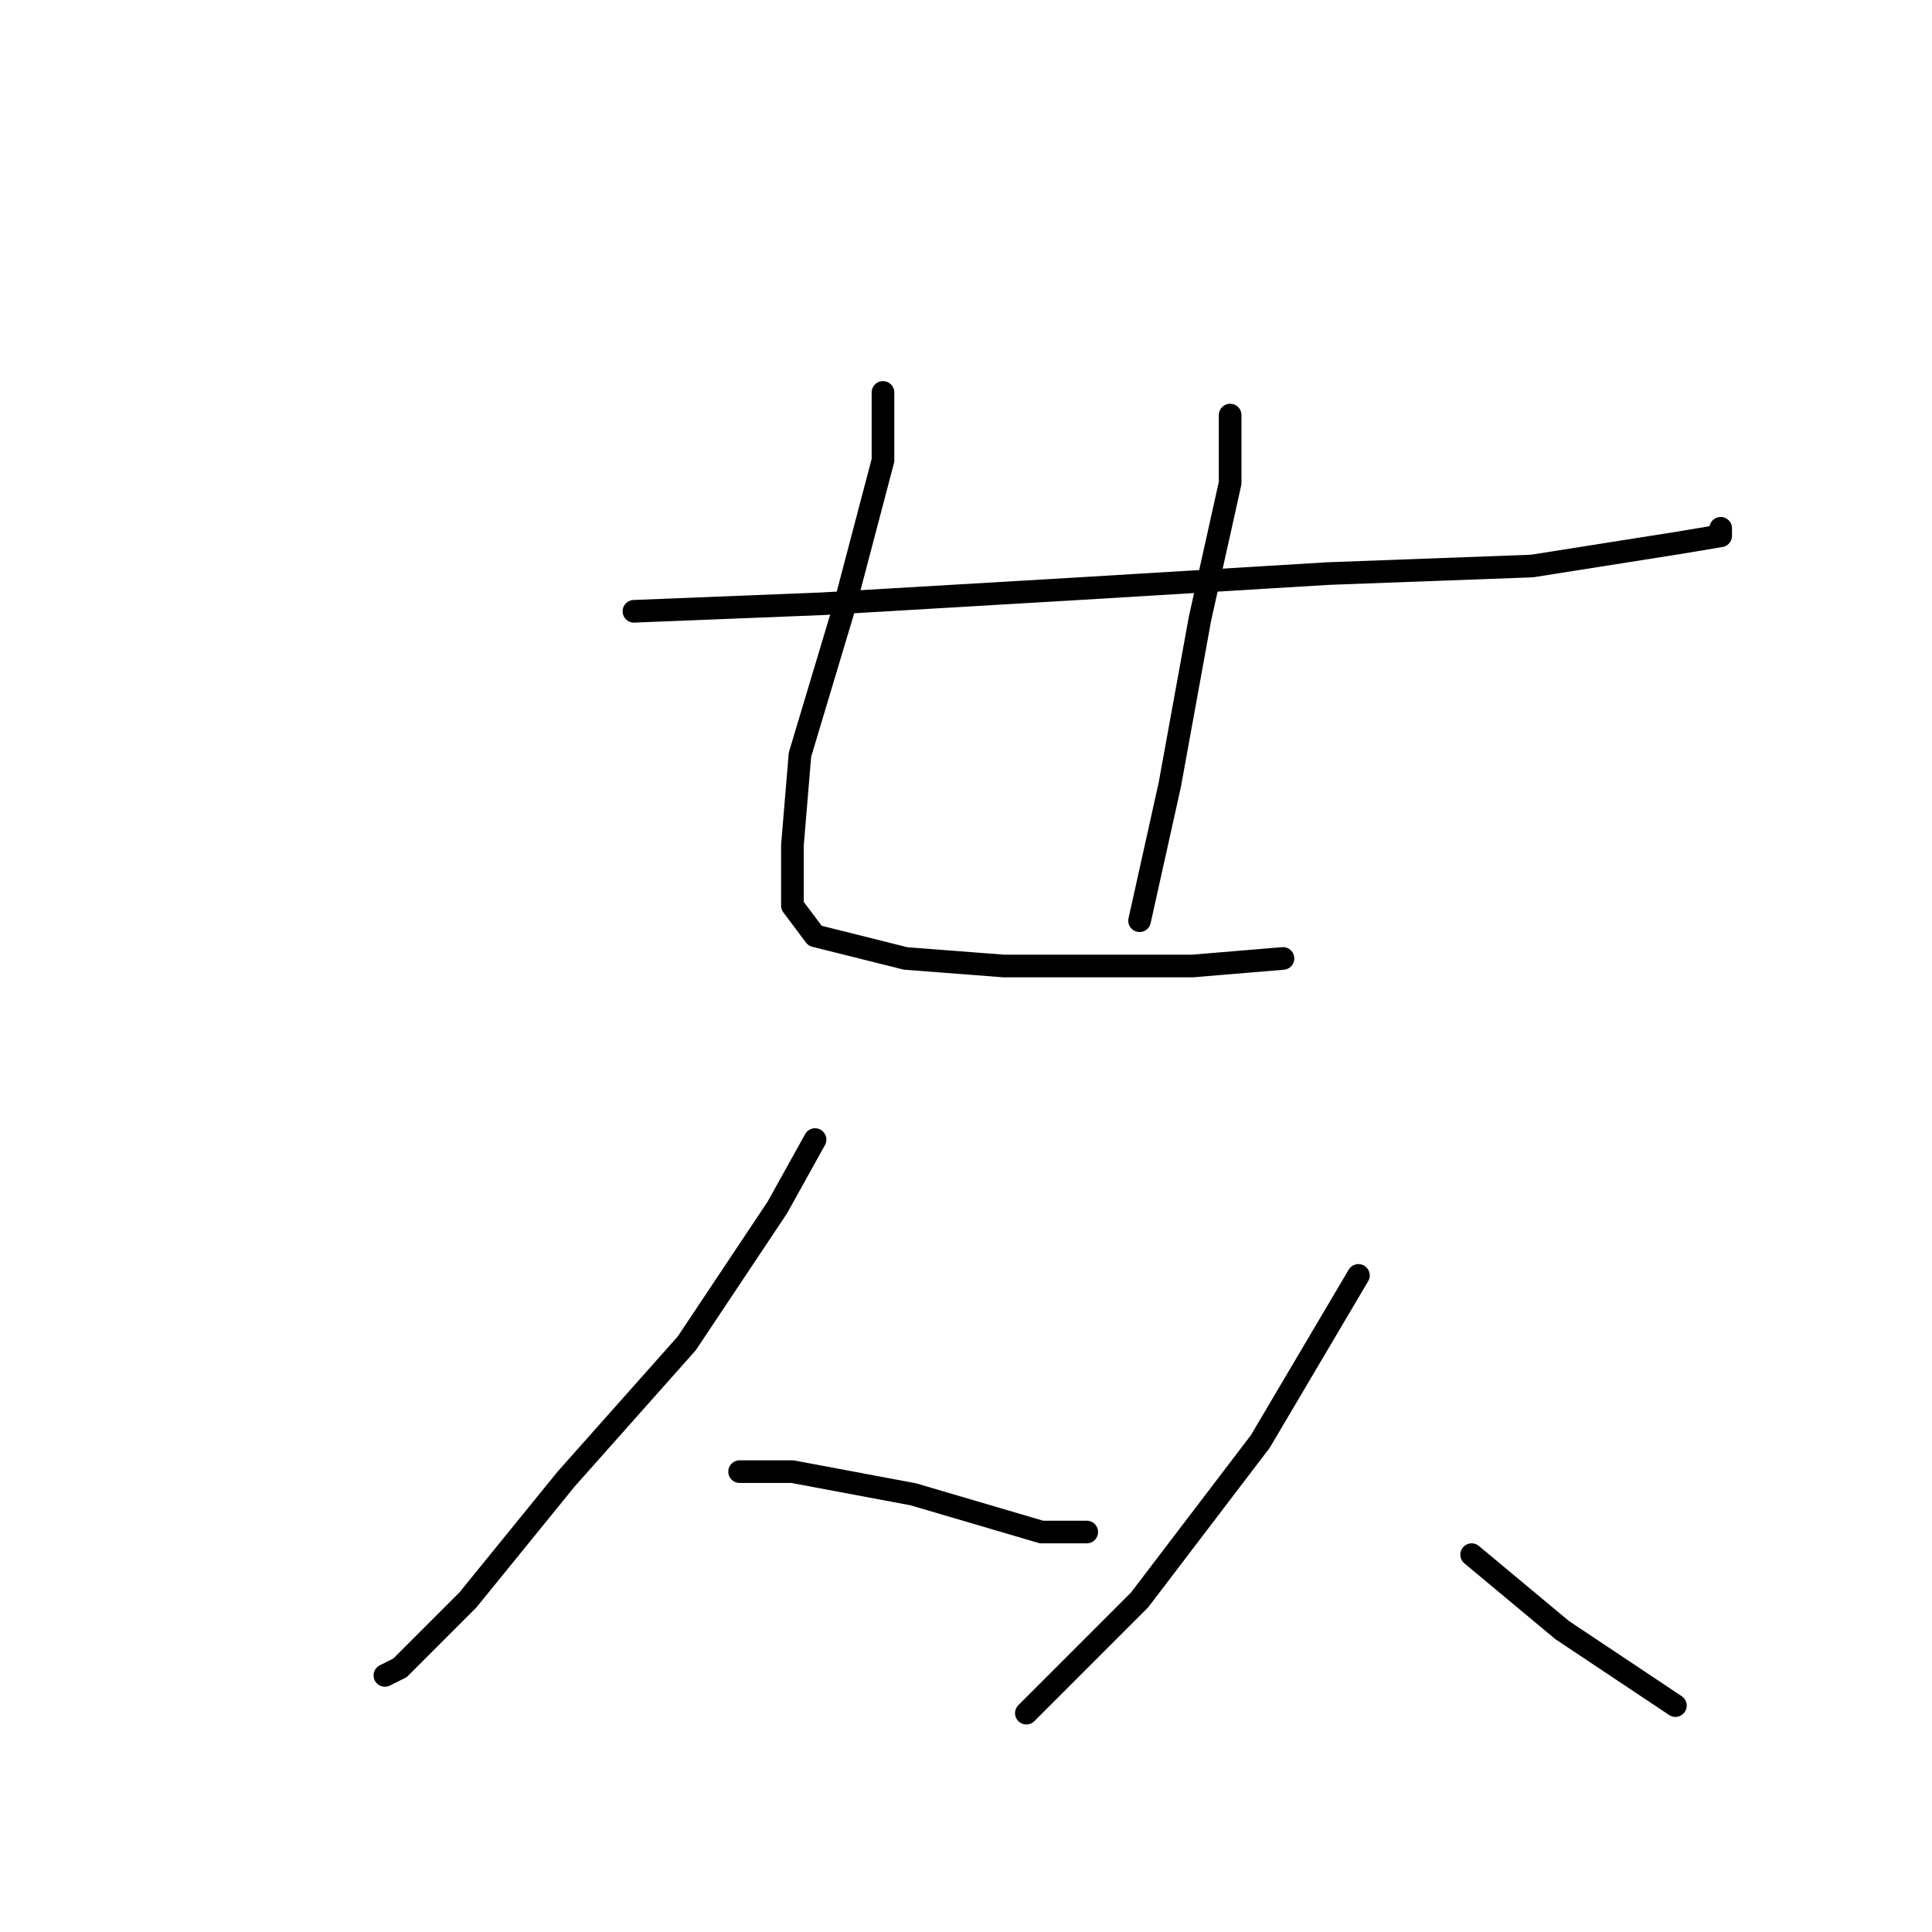 <?xml version="1.0" standalone="no"?>
    <svg width="256" height="256" xmlns="http://www.w3.org/2000/svg" version="1.1">
    <polyline stroke="black" stroke-width="3" stroke-linecap="round" fill="transparent" stroke-linejoin="round" points="84 81 109 80 143 78 176 76 203 75 222 72 228 71 228 70 228 70 " />
        <polyline stroke="black" stroke-width="3" stroke-linecap="round" fill="transparent" stroke-linejoin="round" points="117 52 117 61 112 80 106 100 105 112 105 120 108 124 120 127 133 128 146 128 158 128 170 127 170 127 " />
        <polyline stroke="black" stroke-width="3" stroke-linecap="round" fill="transparent" stroke-linejoin="round" points="163 55 163 64 159 82 155 104 151 122 151 122 " />
        <polyline stroke="black" stroke-width="3" stroke-linecap="round" fill="transparent" stroke-linejoin="round" points="108 151 103 160 91 178 75 196 62 212 53 221 51 222 51 222 " />
        <polyline stroke="black" stroke-width="3" stroke-linecap="round" fill="transparent" stroke-linejoin="round" points="98 195 105 195 121 198 138 203 144 203 144 203 " />
        <polyline stroke="black" stroke-width="3" stroke-linecap="round" fill="transparent" stroke-linejoin="round" points="180 169 167 191 151 212 136 227 136 227 " />
        <polyline stroke="black" stroke-width="3" stroke-linecap="round" fill="transparent" stroke-linejoin="round" points="195 206 207 216 222 226 222 226 " />
        </svg>